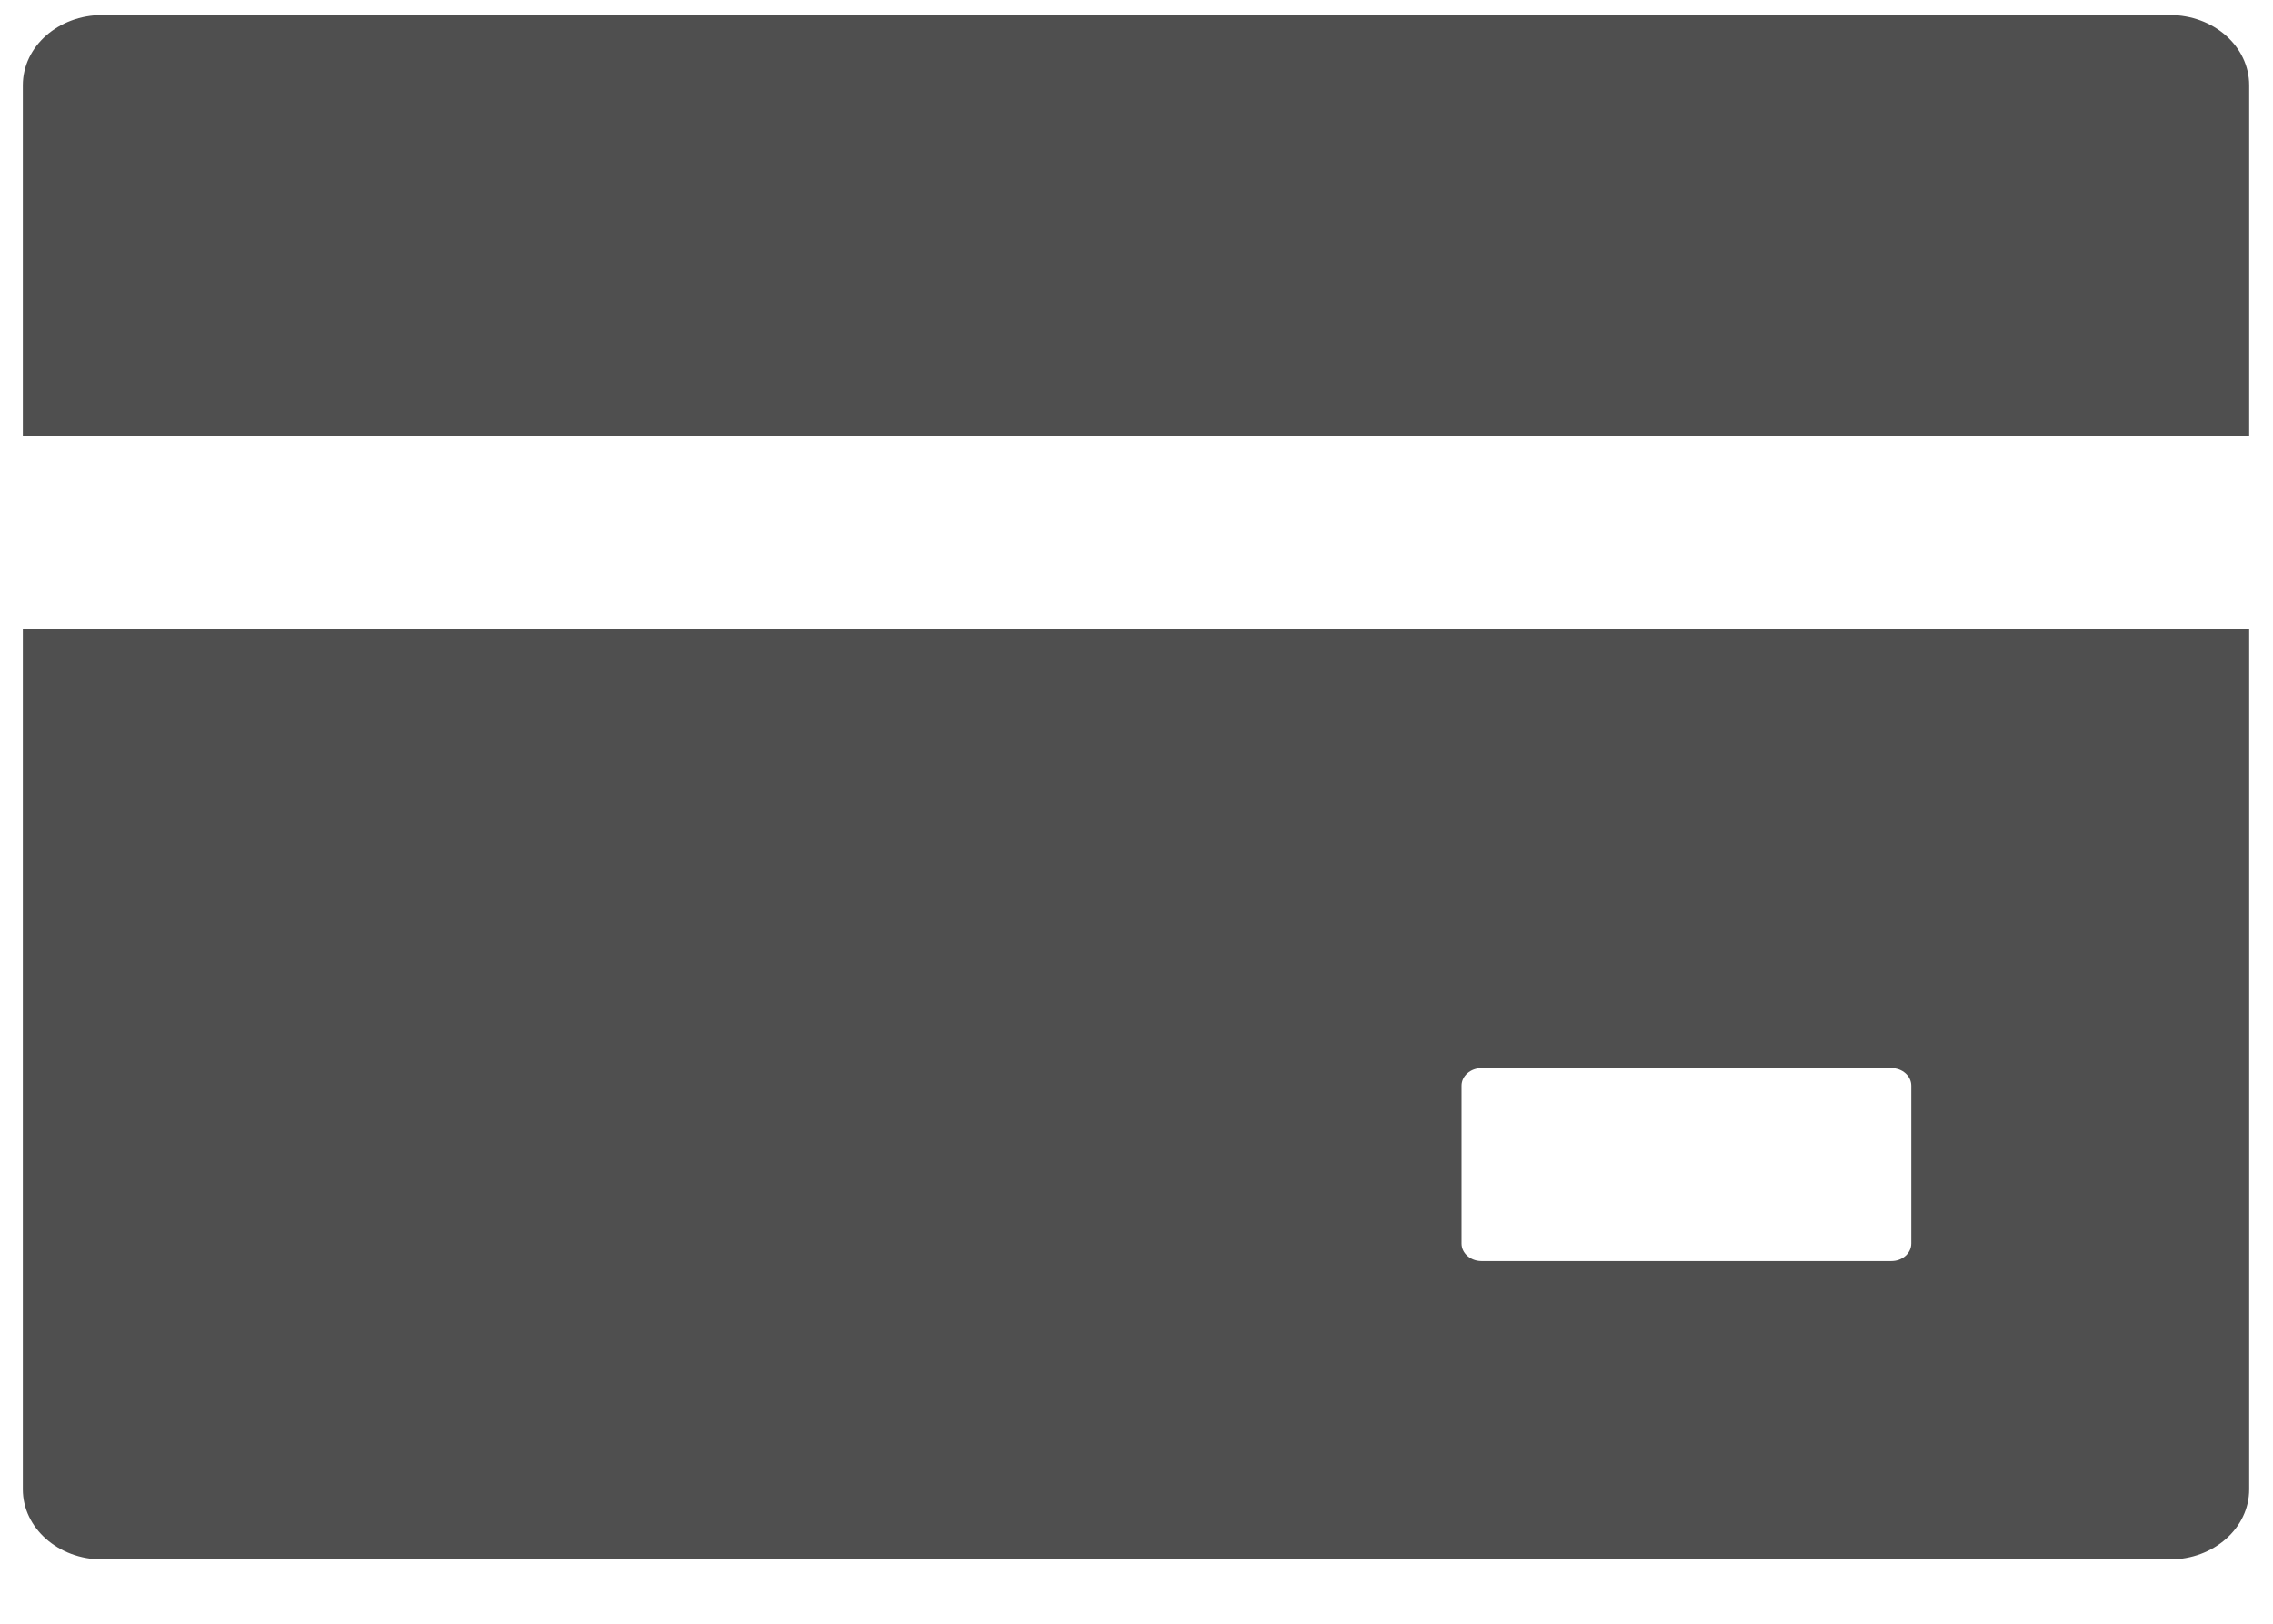 <svg width="21" height="15" viewBox="0 0 21 15" fill="none" xmlns="http://www.w3.org/2000/svg">
<path d="M20.046 0.139H0.946C0.539 0.139 0.211 0.429 0.211 0.788V4.03H20.78V0.788C20.78 0.429 20.452 0.139 20.046 0.139ZM0.211 13.758C0.211 14.116 0.539 14.406 0.946 14.406H20.046C20.452 14.406 20.78 14.116 20.78 13.758V5.813H0.211V13.758ZM13.503 10.029C13.503 9.94 13.586 9.867 13.687 9.867H17.475C17.576 9.867 17.658 9.94 17.658 10.029V11.488C17.658 11.577 17.576 11.65 17.475 11.65H13.687C13.586 11.65 13.503 11.577 13.503 11.488V10.029Z" fill="#4F4F4F"/>
</svg>
